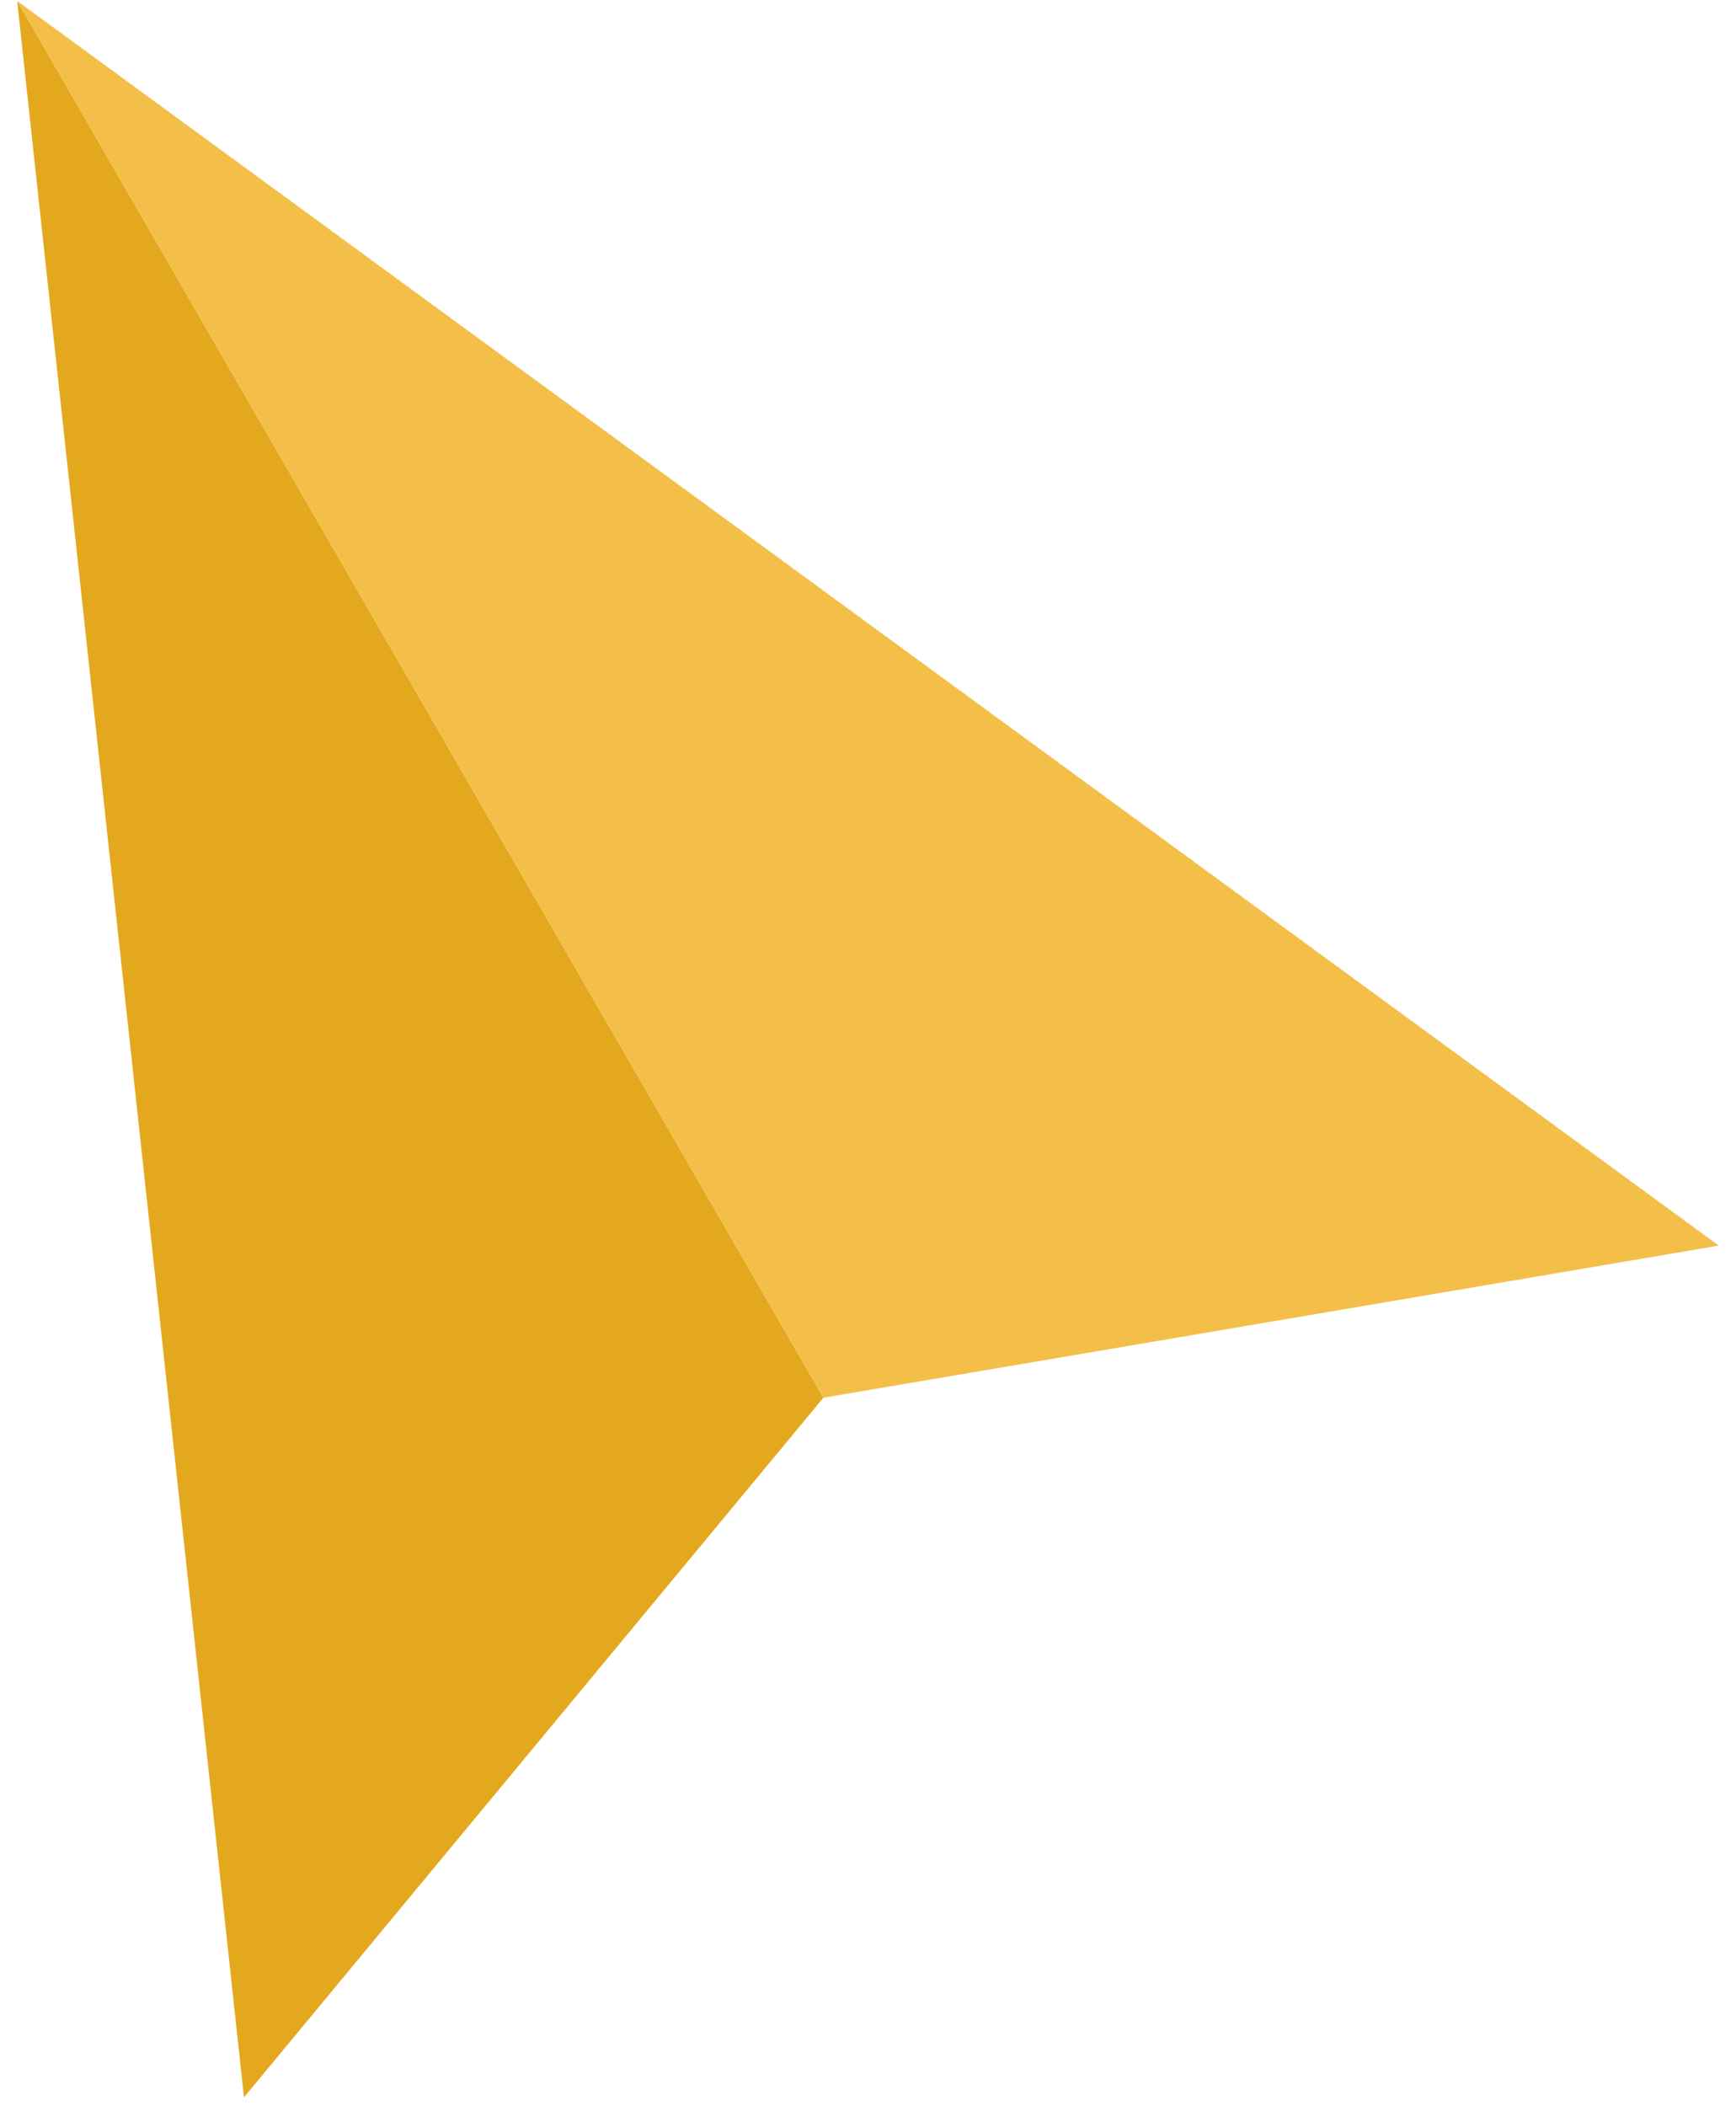 <svg width="94" height="114" viewBox="0 0 94 114" fill="none" xmlns="http://www.w3.org/2000/svg">
<path d="M0.93 0.051L13.211 113.533L44.584 75.662L0.93 0.051Z" fill="#E4A81E"/>
<path d="M93.068 67.428L0.93 0.051L44.584 75.662L93.068 67.428Z" fill="#F3BF48"/>
</svg>
